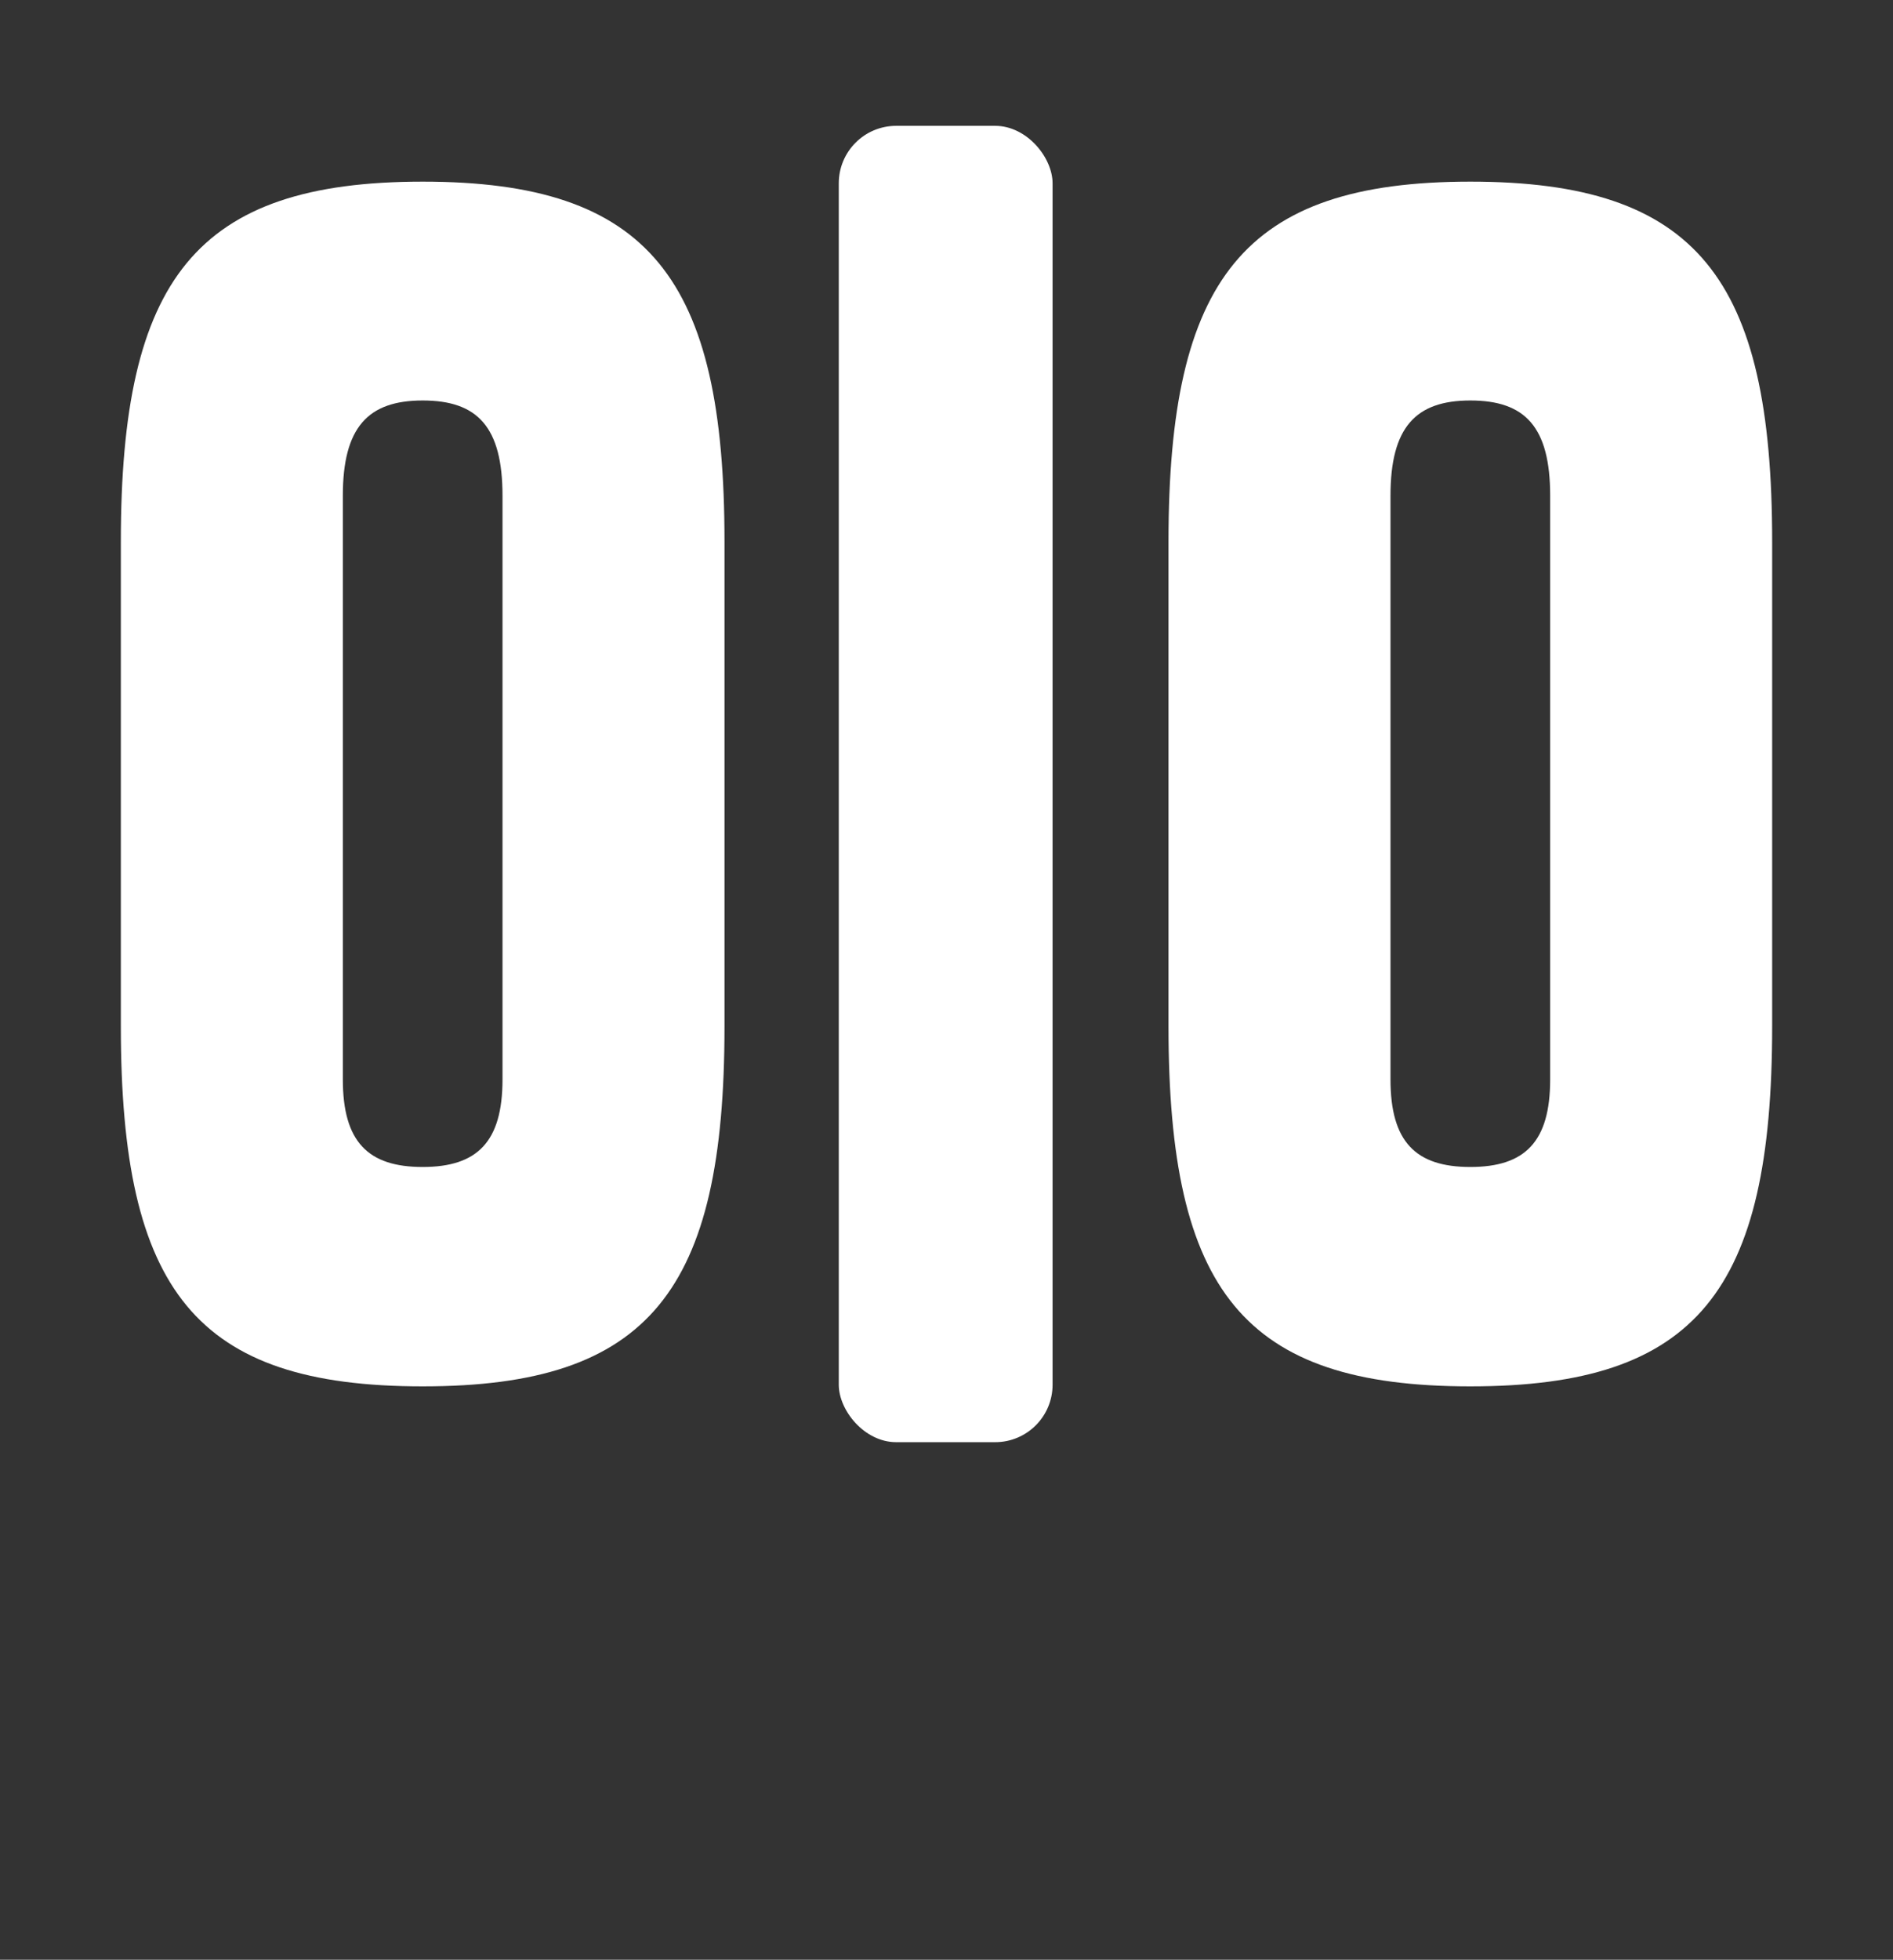 <?xml version="1.0" encoding="UTF-8"?>
<svg id="Lager_1" xmlns="http://www.w3.org/2000/svg" version="1.1" viewBox="0 0 346.2 358.2">
  <rect x="0" y="0" width="346.2" height="358.2" fill="#333333" stroke="none"/>
  <!-- Generator: Adobe Illustrator 29.6.1, SVG Export Plug-In . SVG Version: 2.1.1 Build 9)  -->
  <defs>
    <style>
      .st0, .st1 {
        fill: #fff;
      }

      .st1 {
        fill-opacity: 0;
      }
    </style>
  </defs>
  <path class="st1" d="M281.4,331.8c-18.8,10.6-33.1,12.1-74.1,12.1h-71.7c-41,0-55.3-1.5-74.1-12.1l-10.9-6.1c-6.4-3.6-8.2-6.7-8.2-14.9v-22.8c0-4,1.5-5.5,4.6-5.5s4.2,1.2,7.3,2.4l6.1,2.7c26.1,11.9,31.9,14.3,75.3,14.3h71.7c43.4,0,49.2-2.4,75.3-14.3l6.1-2.7c3-1.2,5.5-2.4,7.3-2.4,3,0,4.6,1.5,4.6,5.5v22.8c0,8.2-1.8,11.2-8.2,14.9l-10.9,6.1h0Z"/>
  <g>
    <path class="st0" d="M132.5,187.6c0,48.3-13.7,65.8-55.2,65.8s-55.2-17.4-55.2-65.8v-88.6c0-48,13.7-65.8,55.2-65.8s55.2,17.7,55.2,65.8v88.6h0ZM62.7,197.3c0,11.4,4.6,16,14.6,16s14.6-4.6,14.6-16v-106.7c0-12.6-4.6-17.4-14.6-17.4s-14.6,4.9-14.6,17.4v106.7Z"/>
    <path class="st0" d="M324.1,187.6c0,48.3-13.7,65.8-55.2,65.8s-55.2-17.4-55.2-65.8v-88.6c0-48,13.7-65.8,55.2-65.8s55.2,17.7,55.2,65.8v88.6h0ZM254.3,197.3c0,11.4,4.6,16,14.6,16s14.6-4.6,14.6-16v-106.7c0-12.6-4.6-17.4-14.6-17.4s-14.6,4.9-14.6,17.4v106.7h0Z"/>
    <rect class="st0" x="153.4" y="23" width="39.1" height="240.6" rx="10.5" ry="10.5"/>
  </g>
</svg>